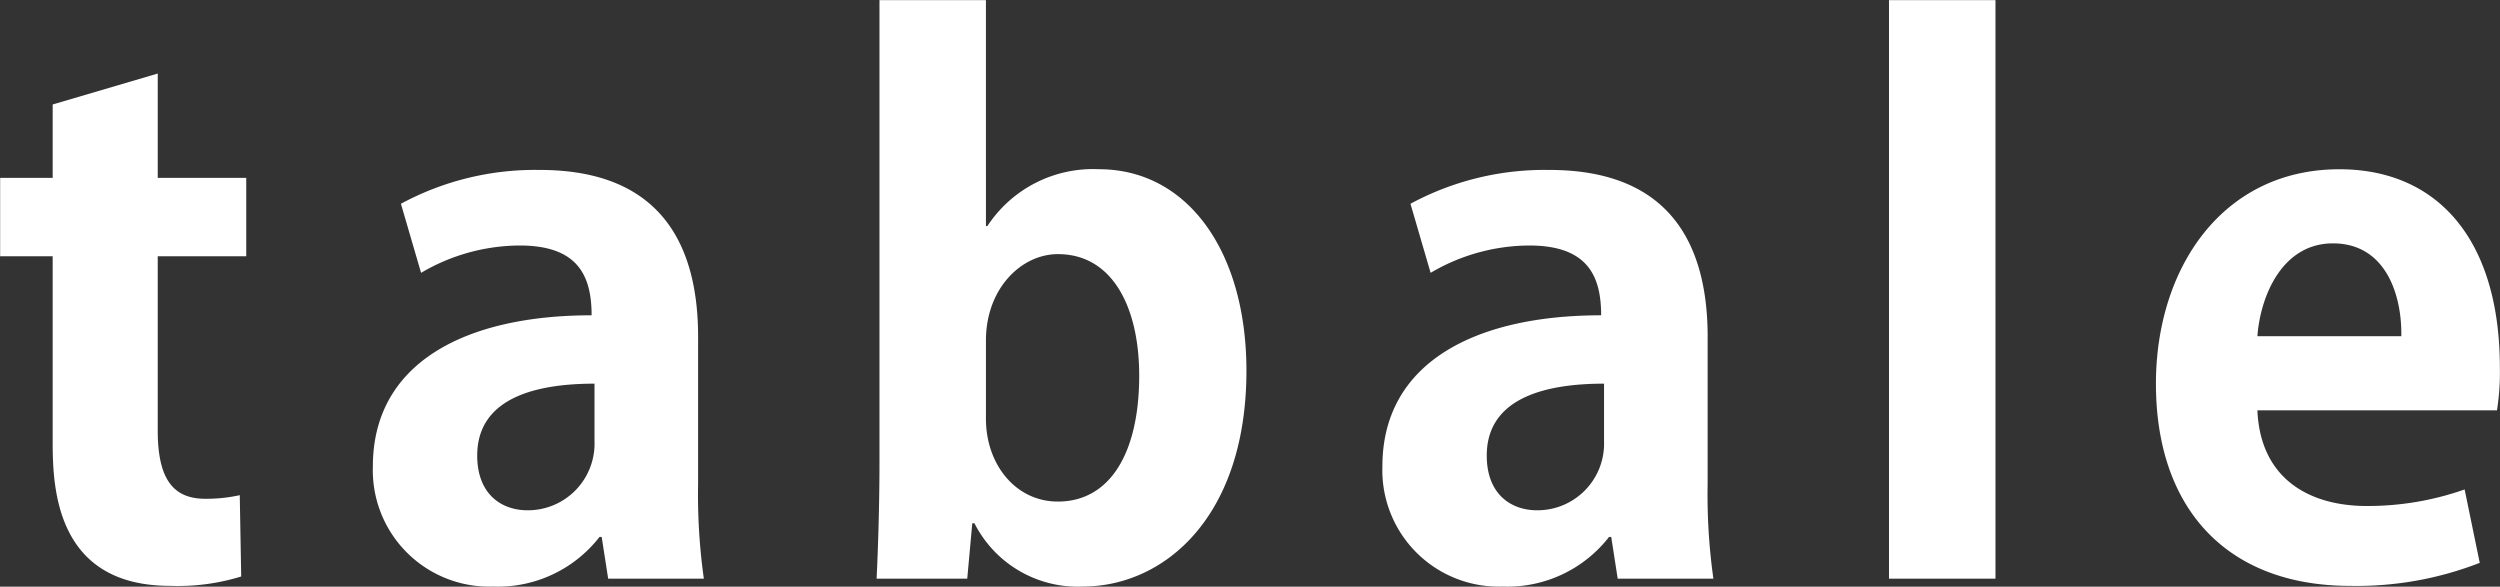 <svg xmlns="http://www.w3.org/2000/svg" width="156.344" height="36.687" viewBox="0 0 156.344 36.687">
  <rect x="0" y="0" width="156.344" height="36.687" fill="#333333" stroke="none"/>
  <defs>
    <style>
      .cls-1 {
        fill: #fff;
        fill-rule: evenodd;
      }
    </style>
  </defs>
  <path id="tabale" class="cls-1" d="M138.294,355.342h-3.285v4.905h3.285v11.565c0,2.789.135,9.044,7.335,9.044a13.419,13.419,0,0,0,4.455-.585l-0.09-5.085a9.645,9.645,0,0,1-2.16.225c-2.025,0-2.97-1.259-2.97-4.274v-10.89H150.4v-4.905h-5.535v-6.524l-6.57,1.934v4.59Zm40.364,9.945c0-5.49-2.115-10.44-9.9-10.44a17.642,17.642,0,0,0-8.685,2.115l1.26,4.32a12.216,12.216,0,0,1,6.165-1.71c3.645,0,4.5,1.89,4.5,4.365-7.965,0-13.68,3.015-13.68,9.45a7.278,7.278,0,0,0,7.515,7.514,8.043,8.043,0,0,0,6.66-3.105h0.135l0.405,2.61h5.984a37.835,37.835,0,0,1-.36-5.94v-9.179Zm-6.479,6.525a4.168,4.168,0,0,1-4.185,4.319c-1.665,0-3.15-1.035-3.15-3.419,0-3.645,3.735-4.5,7.335-4.5v3.6Zm24.479-13.455V344.228H190v28.979c0,2.564-.09,5.4-0.18,7.2h5.669l0.315-3.465h0.135a7.237,7.237,0,0,0,6.75,3.96c5.175,0,10.26-4.41,10.26-13.5,0-7.47-3.69-12.6-9.225-12.6a7.9,7.9,0,0,0-6.975,3.555h-0.09Zm0,7.155c0-3.24,2.205-5.4,4.5-5.4,3.42,0,5.085,3.33,5.085,7.6,0,4.86-1.845,7.874-5.085,7.874-2.655,0-4.5-2.339-4.5-5.174v-4.9Zm45.134-.225c0-5.49-2.115-10.44-9.9-10.44a17.642,17.642,0,0,0-8.685,2.115l1.26,4.32a12.216,12.216,0,0,1,6.165-1.71c3.645,0,4.5,1.89,4.5,4.365-7.965,0-13.68,3.015-13.68,9.45a7.278,7.278,0,0,0,7.515,7.514,8.043,8.043,0,0,0,6.66-3.105h0.135l0.405,2.61h5.984a37.835,37.835,0,0,1-.36-5.94v-9.179Zm-6.479,6.525a4.168,4.168,0,0,1-4.185,4.319c-1.665,0-3.15-1.035-3.15-3.419,0-3.645,3.735-4.5,7.335-4.5v3.6Zm24.479-27.584h-6.659v36.178h6.659V344.228Zm29.34,30.6a18.251,18.251,0,0,1-6.12,1.035c-3.6,0-6.66-1.709-6.84-5.984h14.984a15.379,15.379,0,0,0,.18-2.655c0-8.1-3.959-12.42-10.034-12.42-7.335,0-11.475,6.21-11.475,13.41,0,7.784,4.41,12.644,12.15,12.644a21.2,21.2,0,0,0,8.1-1.44Zm-12.96-9.584c0.18-2.475,1.53-5.805,4.725-5.805,3.285,0,4.32,3.195,4.275,5.805h-9Z" transform="translate(-135 -344.219)"/>
</svg>
